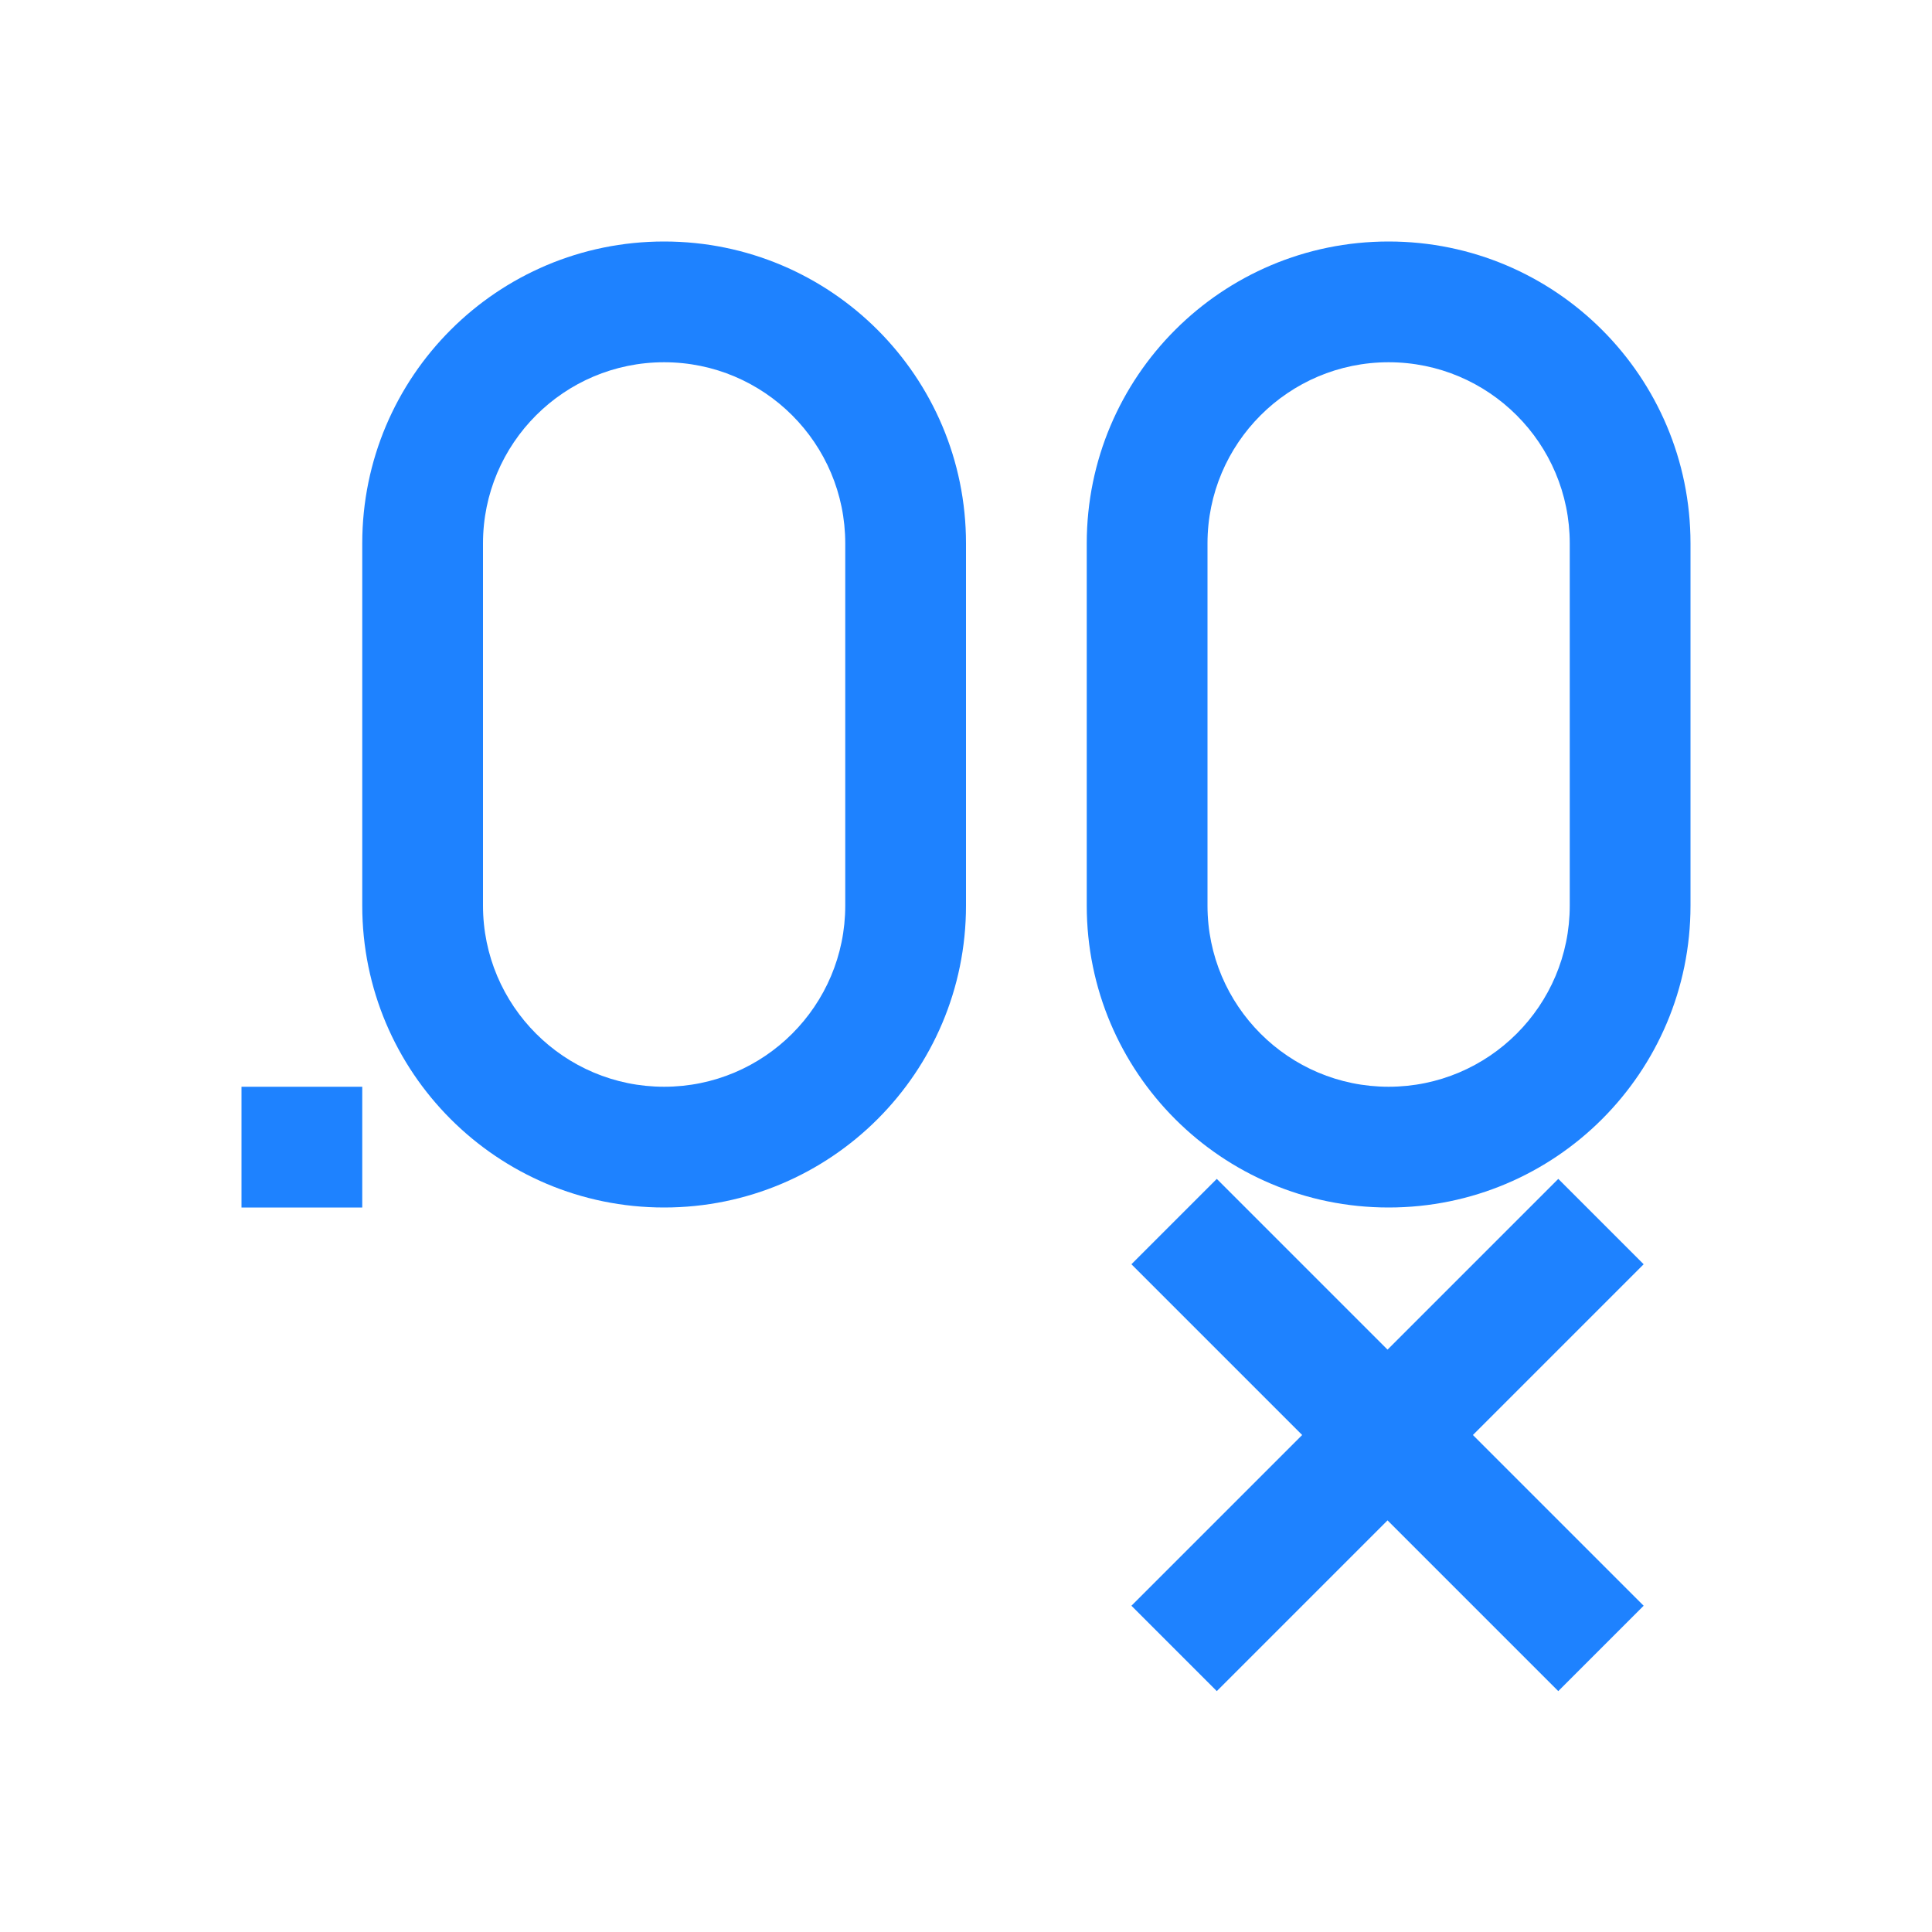 <svg xmlns="http://www.w3.org/2000/svg" viewBox="0 0 16 16">
  <defs id="defs3051" color="#1e82ff" fill="#1e82ff" style="">
    <style type="text/css" id="current-color-scheme">
      .ColorScheme-Text {
        color:#232629;
      }
      .ColorScheme-NegativeText {
        color:#da4453;
      }
      </style>
  </defs>
 <path style="" d="M 5.5 2 C 4.119 2 3 3.119 3 4.5 L 3 7.5 C 3 8.881 4.119 10 5.5 10 C 6.881 10 8 8.881 8 7.5 L 8 4.5 C 8 3.119 6.881 2 5.5 2 z M 5.5 3 C 6.328 3 7 3.672 7 4.5 L 7 7.5 C 7 8.328 6.328 9 5.5 9 C 4.672 9 4 8.328 4 7.5 L 4 4.5 C 4 3.672 4.672 3 5.5 3 z M 2 9 L 2 10 L 3 10 L 3 9 L 2 9 z " class="ColorScheme-Text" color="#1e82ff" fill="#1e82ff"/>
 <path style="" d="M 11.5,2 C 10.119,2 9,3.119 9,4.5 l 0,3 C 9,8.881 10.119,10 11.5,10 12.881,10 14,8.881 14,7.5 l 0,-3 C 14,3.119 12.881,2 11.5,2 m 0,1 C 12.328,3 13,3.672 13,4.5 l 0,3 C 13,8.328 12.328,9 11.5,9 10.672,9 10,8.328 10,7.5 l 0,-3 C 10,3.672 10.672,3 11.5,3" class="ColorScheme-Text" color="#1e82ff" fill="#1e82ff"/>
  <path style="" class="ColorScheme-NegativeText" d="m 9.37,10.47 1.414,1.414 -1.414,1.414 0.707,0.707 1.414,-1.414 1.414,1.414 0.707,-0.707 -1.414,-1.414 1.414,-1.414 -0.707,-0.707 -1.414,1.414 -1.414,-1.414 z" color="#1e82ff" fill="#1e82ff"/>
</svg>